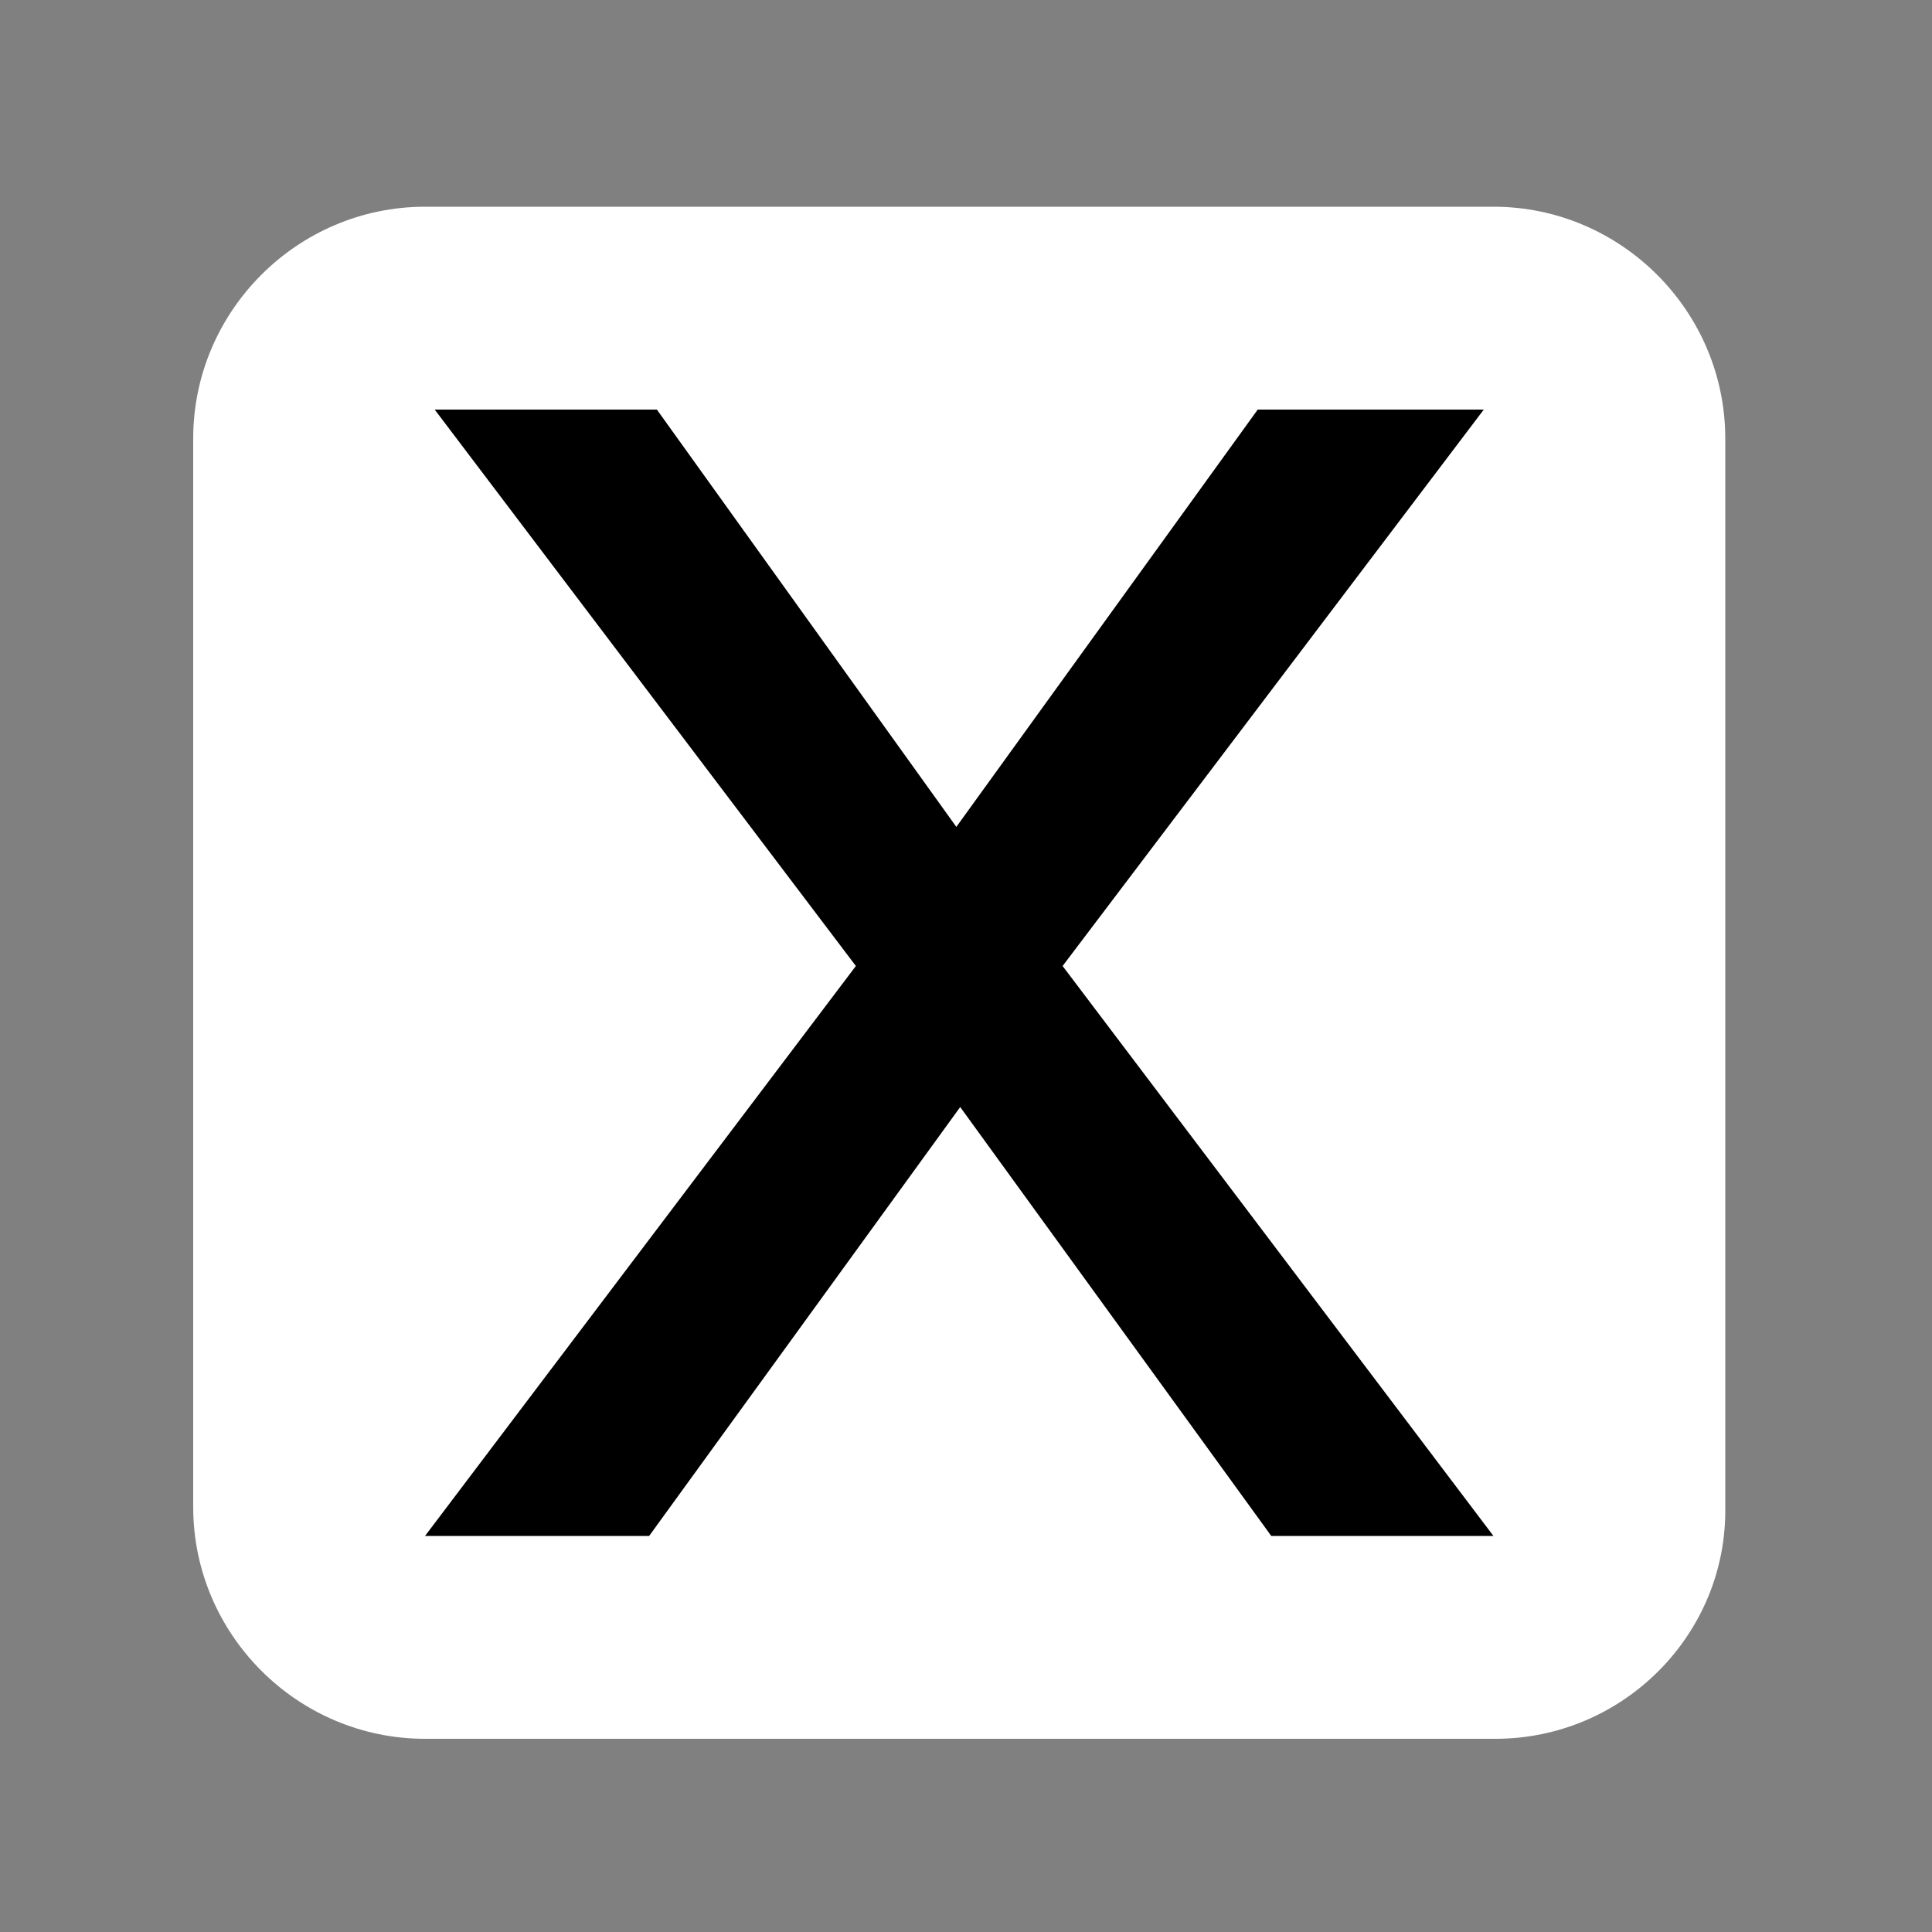 <?xml version="1.0" encoding="utf-8"?>
<!-- Generator: Adobe Illustrator 22.0.0, SVG Export Plug-In . SVG Version: 6.00 Build 0)  -->
<svg version="1.1" id="Ebene_1" xmlns="http://www.w3.org/2000/svg" xmlns:xlink="http://www.w3.org/1999/xlink" x="0px" y="0px"
	 viewBox="0 0 100 100" style="enable-background:new 0 0 100 100;" xml:space="preserve">
<rect x="0" y="0" width="100" height="100" fill="#808080" stroke="none"/>
<style type="text/css">
	.st0{fill:#FFFFFF;}
</style>
<path class="st0" d="M77.4,90H22c-6.6,0-12-5.4-12-12V22.7c0-6.6,5.4-12,12-12h55.3c6.6,0,12,5.4,12,12V78C89.4,84.6,84,90,77.4,90z
	"/>
<g>
	<path d="M49.5,42.8l15.6-21.6h11.7L55,50l22.3,29.5H65.8L49.7,57.3L33.6,79.5H22L44.3,50L22.5,21.2h11.5L49.5,42.8z"/>
</g>
</svg>
